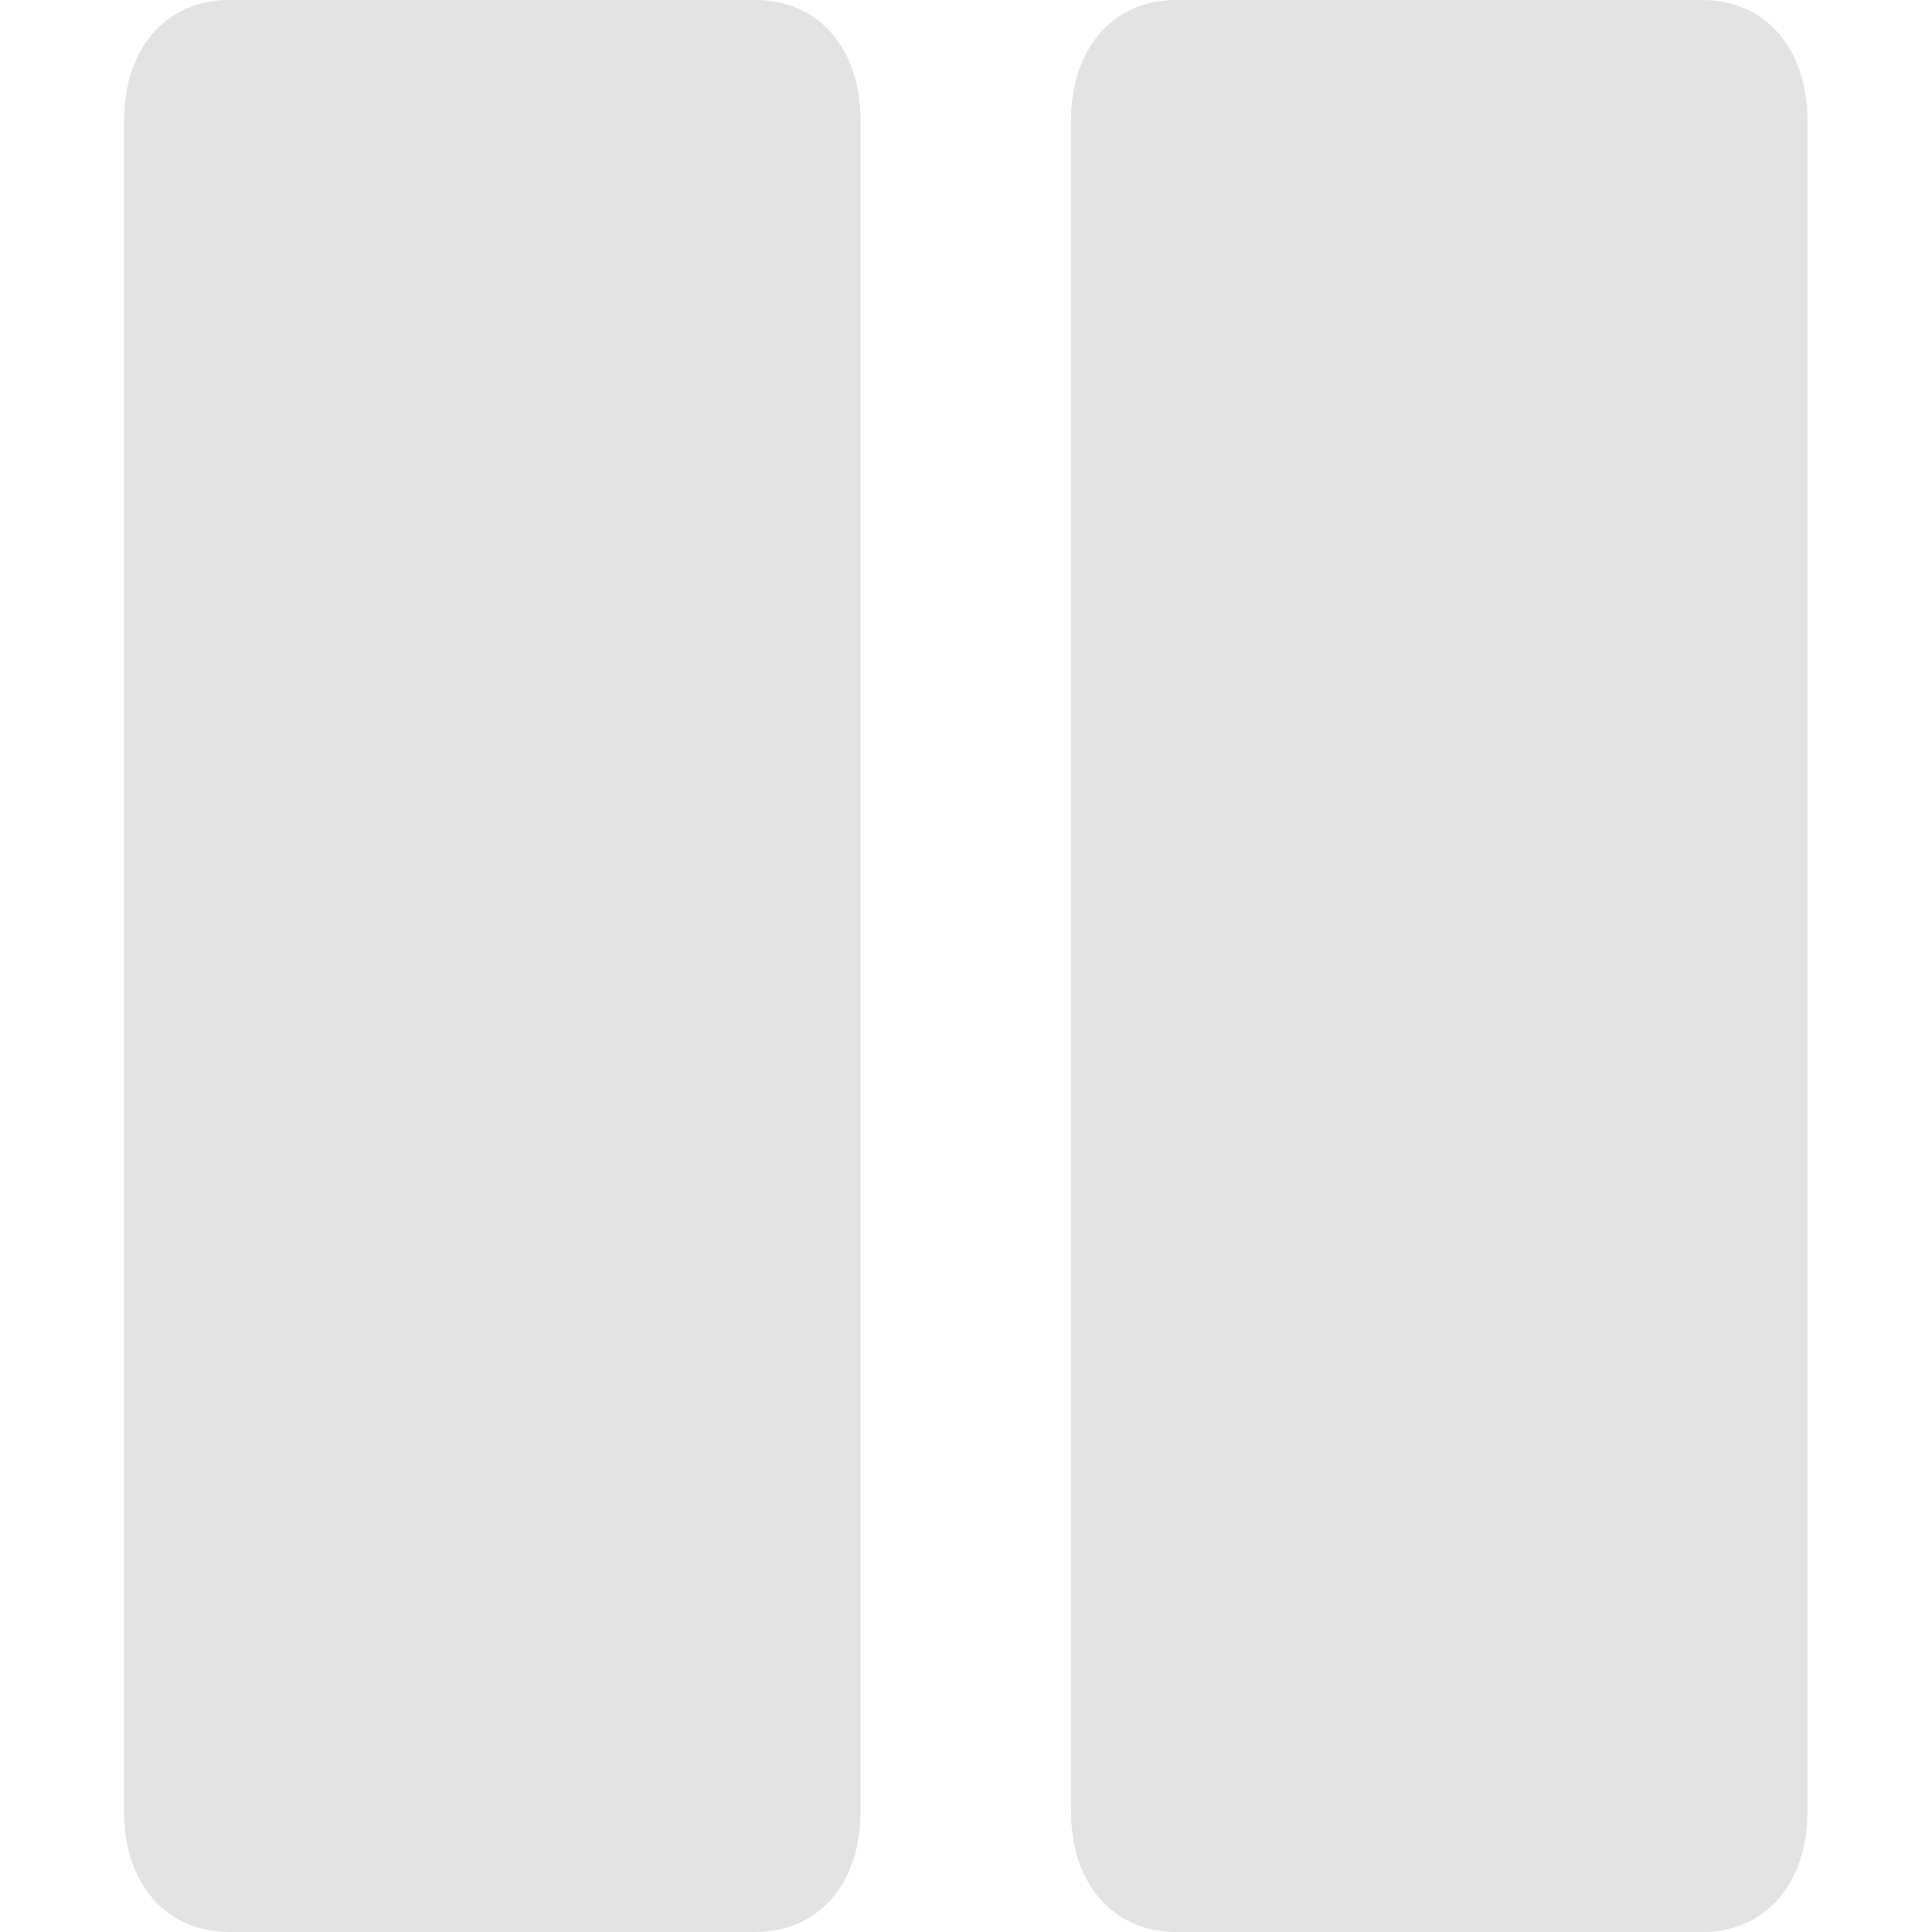 <svg id="eHyo5pe0jrd1" xmlns="http://www.w3.org/2000/svg" xmlns:xlink="http://www.w3.org/1999/xlink" viewBox="0 0 24 24" shape-rendering="geometricPrecision" text-rendering="geometricPrecision" project-id="9e2328e6ff324605982ce66d3e7b10ed" export-id="ab943d6d678043738ad5290123103857" cached="false"><g transform="matrix(1.307 0 0 1.5-8.915-12)"><path d="M14,8h-5c-.6,0-1,.4-1,1v14c0,.6.4,1,1,1h5c.6,0,1-.4,1-1v-14c0-.6-.4-1-1-1Z" fill="#e3e3e3"/><path d="M23,8h-5c-.6,0-1,.4-1,1v14c0,.6.4,1,1,1h5c.6,0,1-.4,1-1v-14c0-.6-.4-1-1-1Z" fill="#e3e3e3"/></g></svg>
